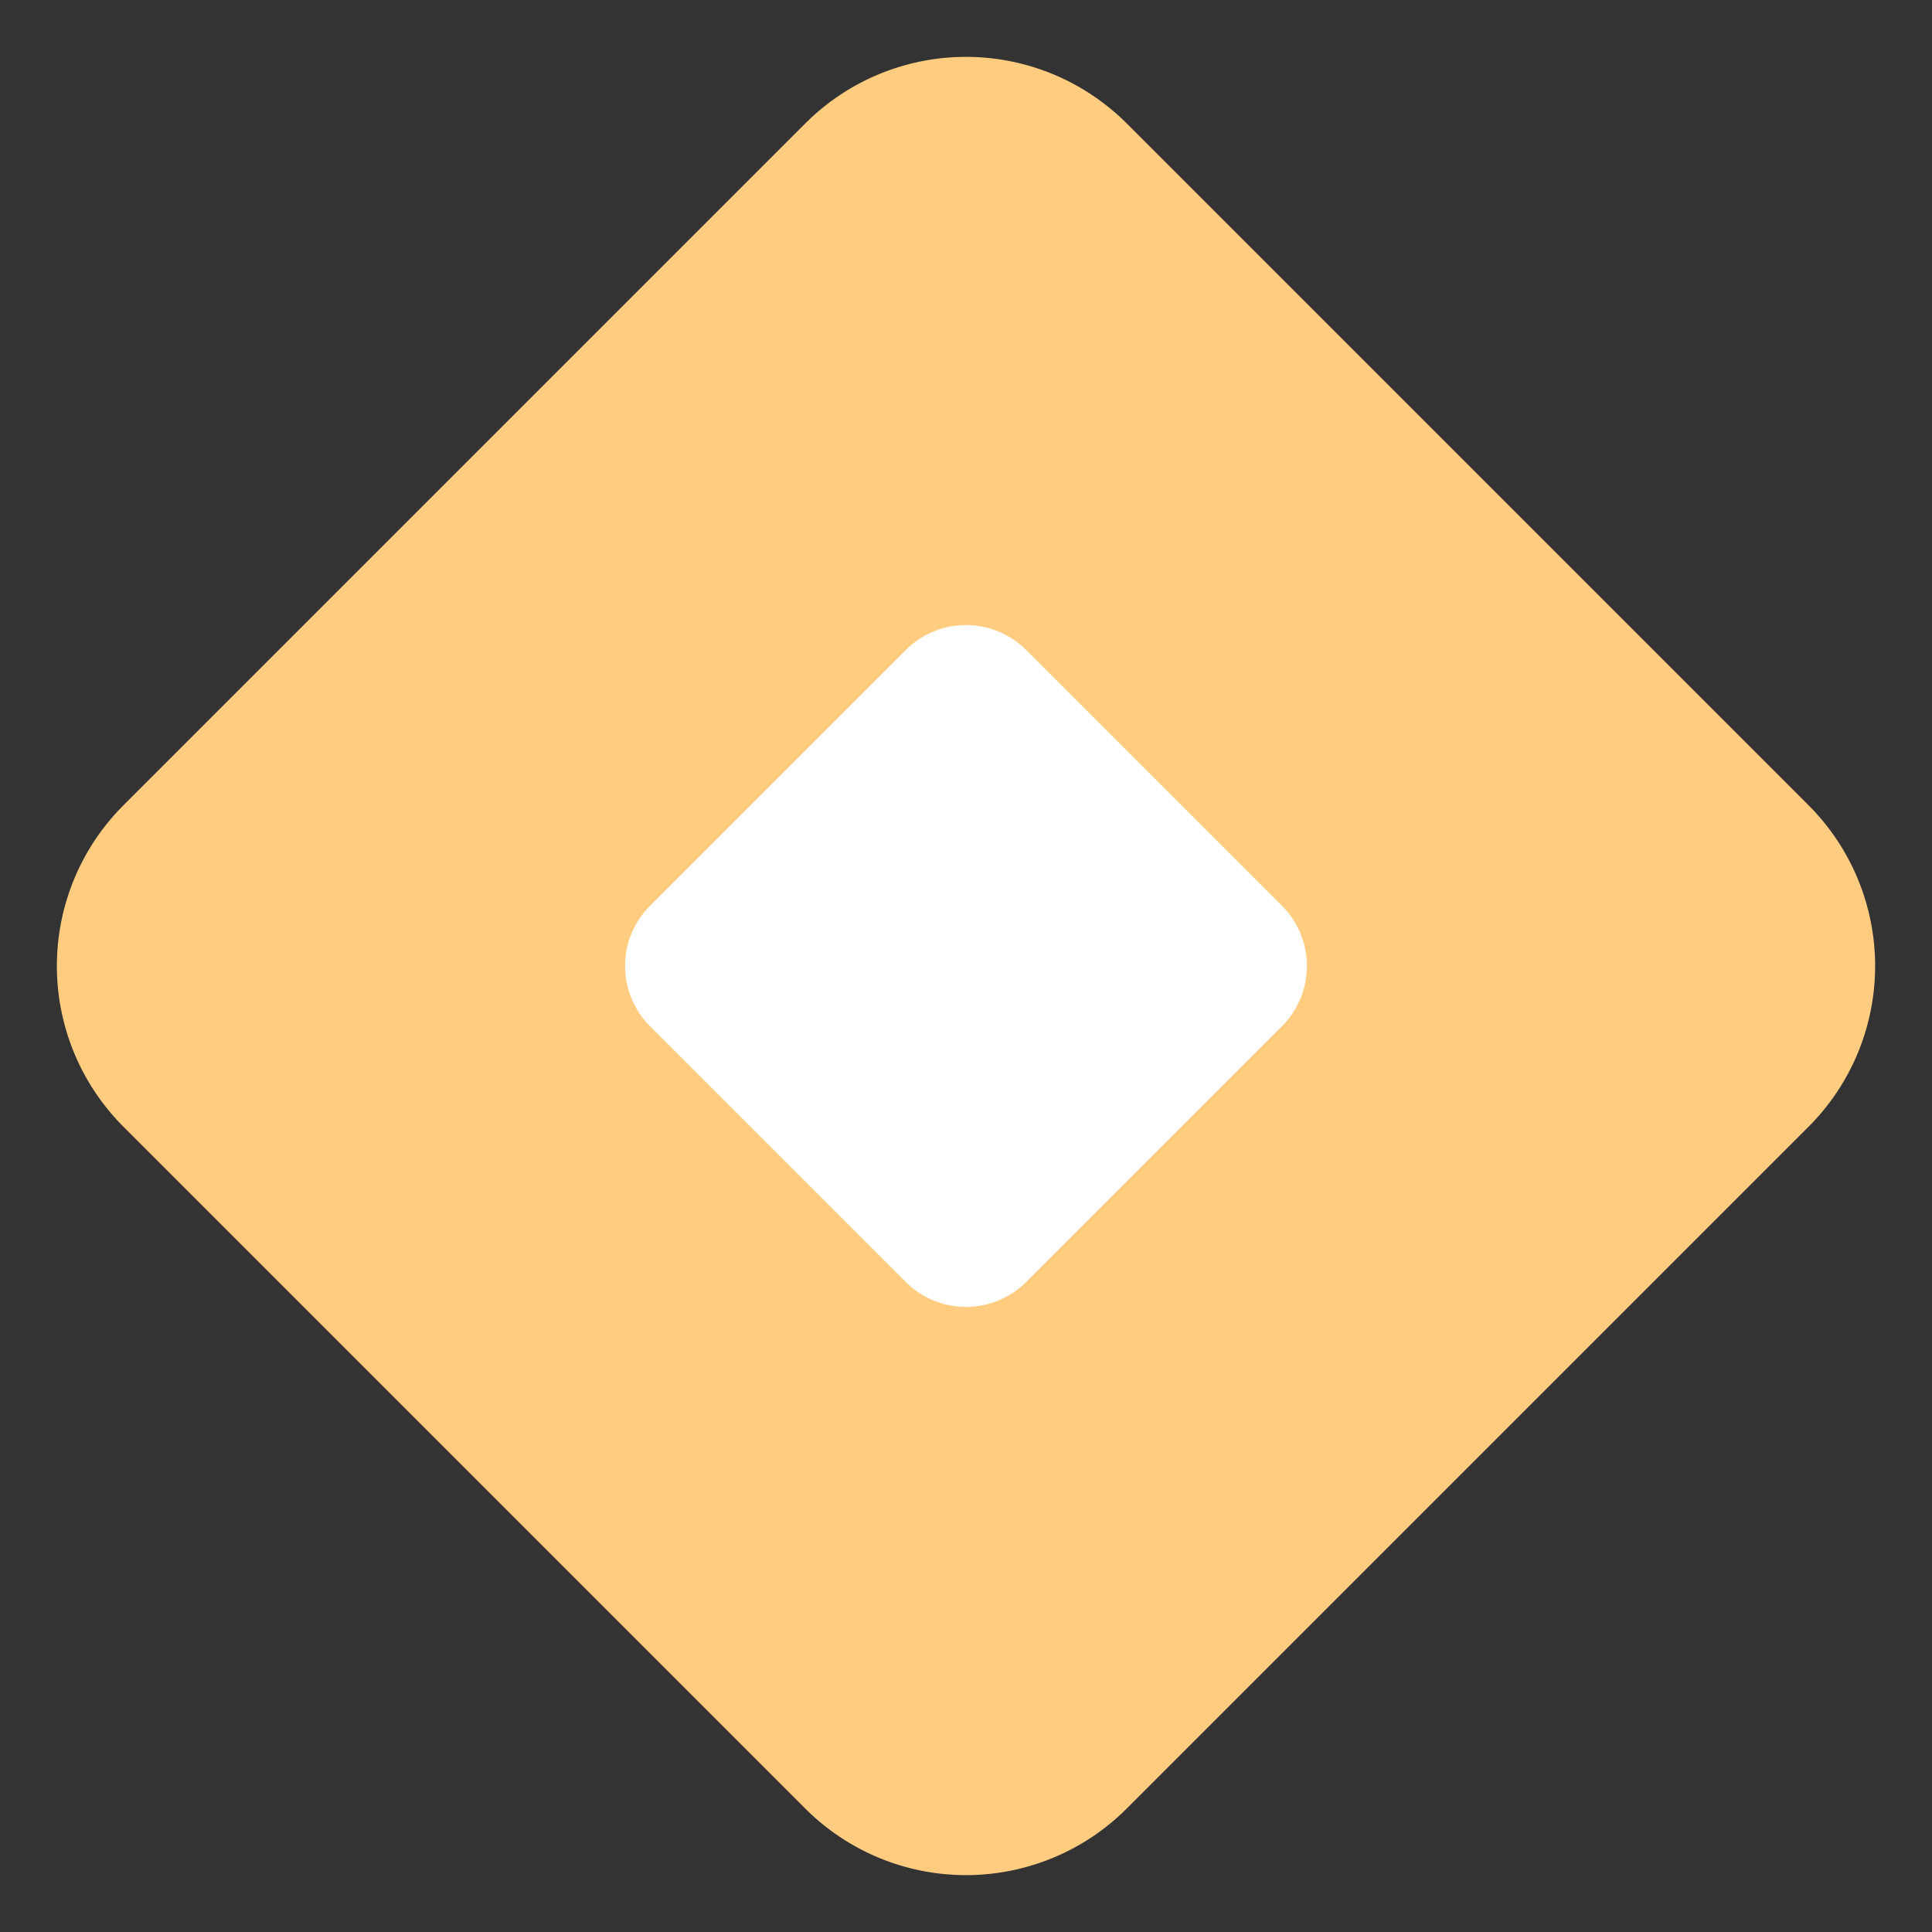 <svg xmlns="http://www.w3.org/2000/svg" width="17" height="17" viewBox="0 0 17 17">
  <rect x="0" y="0" width="17" height="17" fill="#333333" stroke="none"/>
  <path id="Path_41075" data-name="Path 41075" d="M43.206,3.586l6,6a2,2,0,0,1,0,2.828l-6,6a2,2,0,0,1-2.828,0l-6-6a2,2,0,0,1,0-2.828l6-6a2,2,0,0,1,2.828,0" transform="translate(-33.292 -2.5)" fill="#ffcc80" stroke="rgba(0,0,0,0)" stroke-miterlimit="10" stroke-width="1"/>
  <path id="Path_41076" data-name="Path 41076" d="M37.322,3.22l2.25,2.25a.749.749,0,0,1,0,1.06l-2.25,2.25a.749.749,0,0,1-1.06,0l-2.25-2.25a.749.749,0,0,1,0-1.06l2.25-2.25a.749.749,0,0,1,1.06,0" transform="translate(-28.292 2.5)" fill="#fff"/>
</svg>
